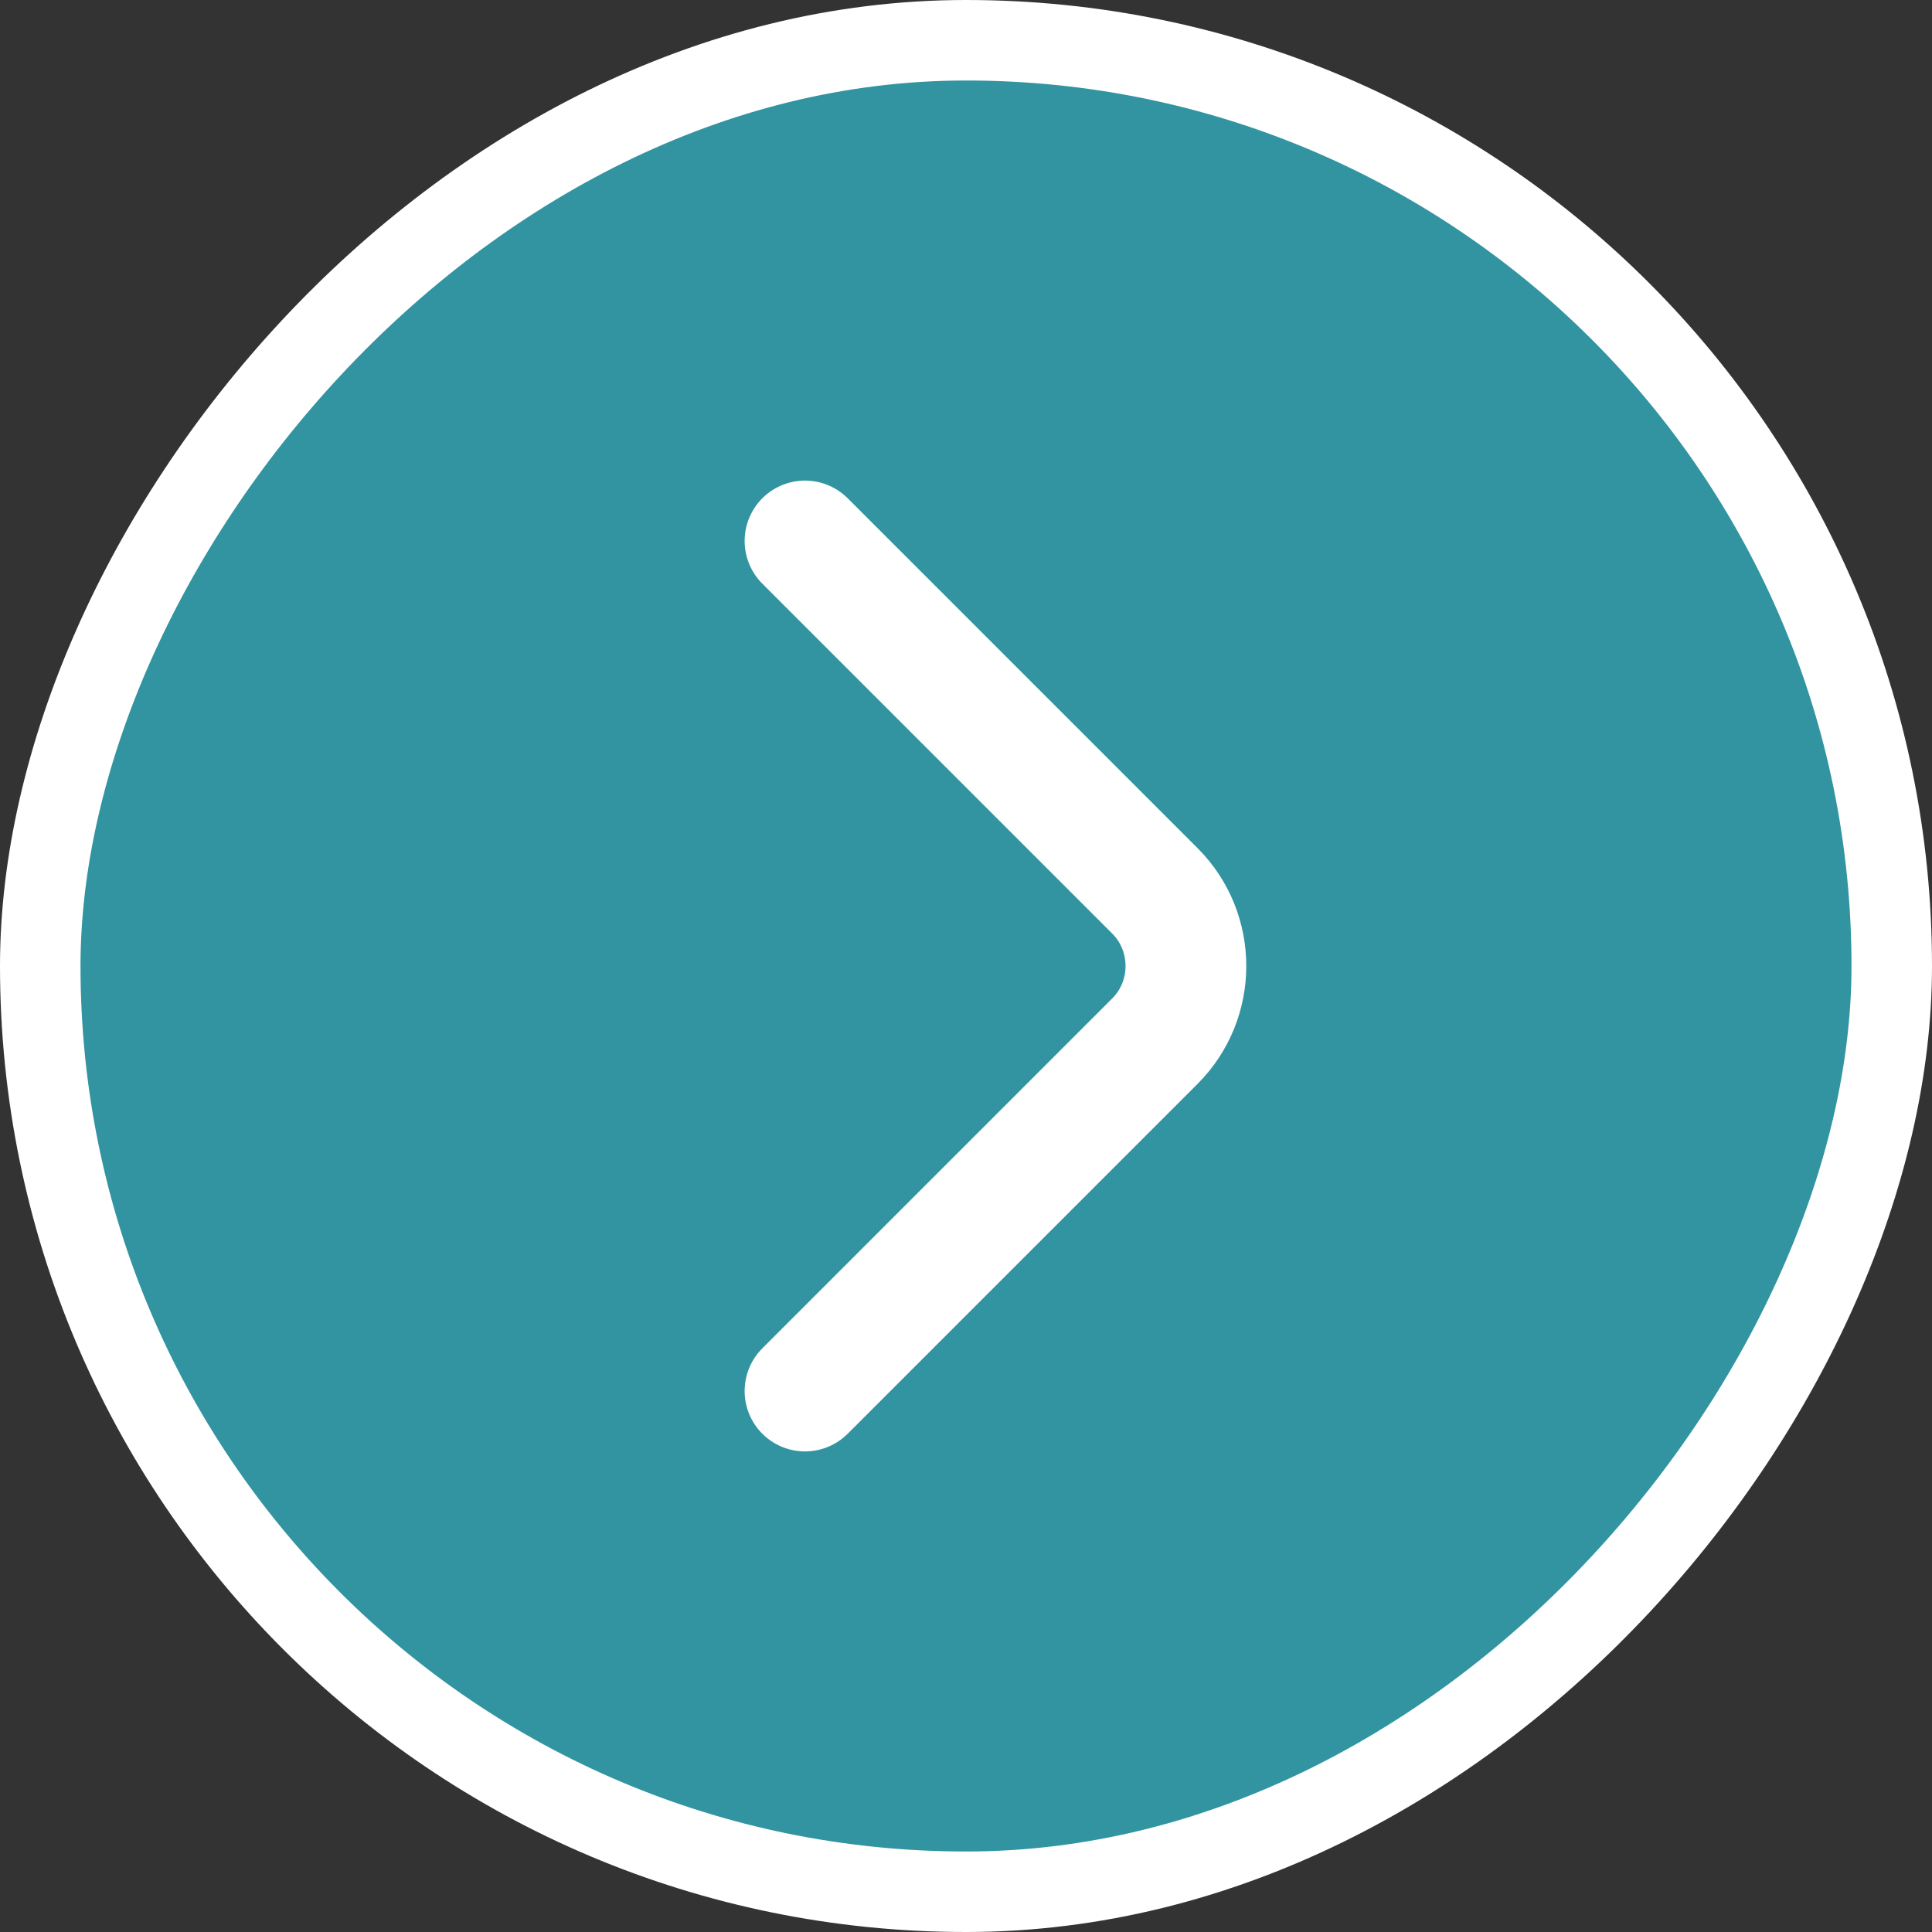 <svg width="24" height="24" viewBox="0 0 24 24" fill="none" xmlns="http://www.w3.org/2000/svg">
<rect x="0" y="0" width="24" height="24" fill="#333333" stroke="none"/>
<rect x="-0.5" y="0.5" width="23" height="23" rx="11.5" transform="matrix(-1 0 0 1 23 0)" fill="#3194A0"/>
<rect x="-0.5" y="0.5" width="23" height="23" rx="11.5" transform="matrix(-1 0 0 1 23 0)" stroke="white"/>
<path d="M10 17.28L14.347 12.933C14.86 12.42 14.86 11.58 14.347 11.067L10 6.72" stroke="white" stroke-width="1.5" stroke-miterlimit="10" stroke-linecap="round" stroke-linejoin="round"/>
</svg>
